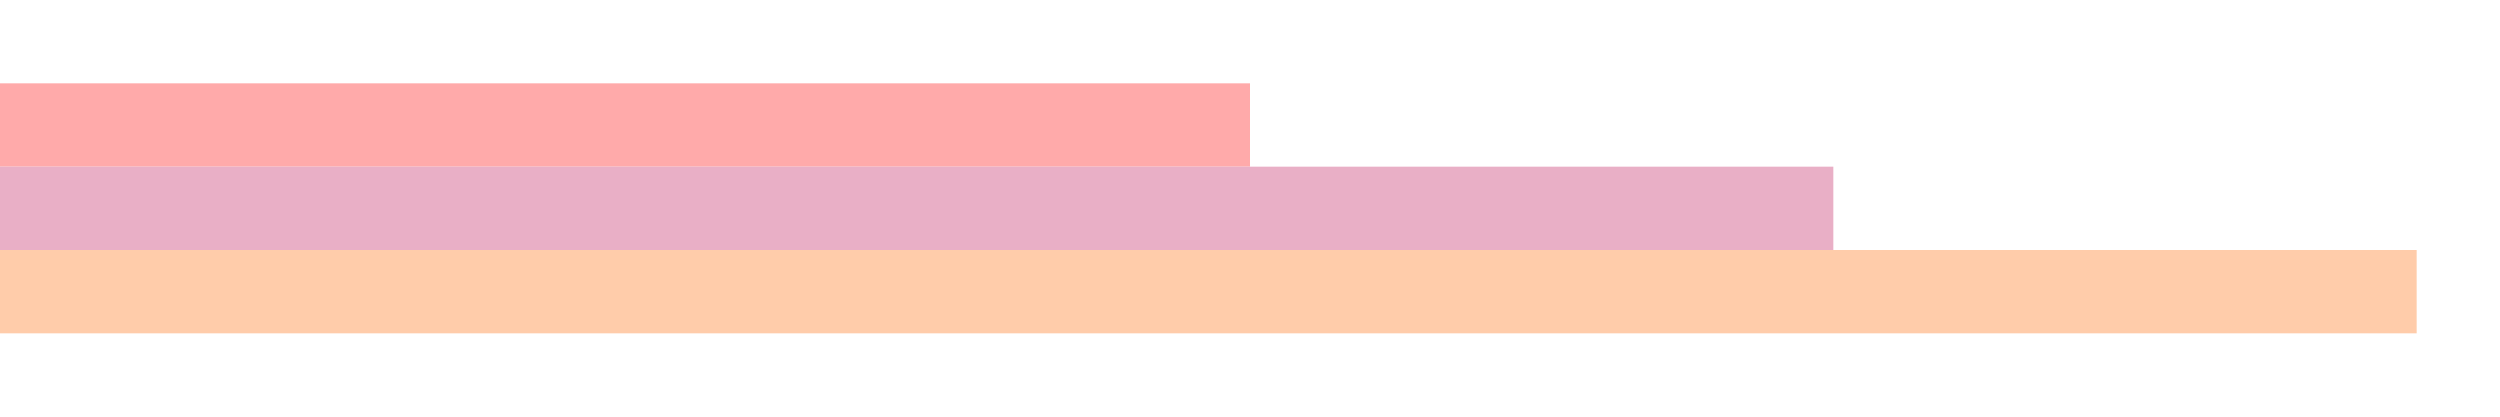 <?xml version="1.0" encoding="UTF-8" standalone="no"?>
<!-- Created with Inkscape (http://www.inkscape.org/) -->

<svg
   xmlns:dc="http://purl.org/dc/elements/1.1/"
   xmlns:cc="http://creativecommons.org/ns#"
   xmlns:rdf="http://www.w3.org/1999/02/22-rdf-syntax-ns#"
   xmlns:svg="http://www.w3.org/2000/svg"
   xmlns="http://www.w3.org/2000/svg"
   xmlns:sodipodi="http://sodipodi.sourceforge.net/DTD/sodipodi-0.dtd"
   xmlns:inkscape="http://www.inkscape.org/namespaces/inkscape"
   width="1062.992"
   height="177.165"
   id="svg2985"
   version="1.1"
   inkscape:version="0.48.4 r9939"
   sodipodi:docname="balken.svg"
   inkscape:export-filename="/home/heiko/Projekte/openclipart.org/balken.png"
   inkscape:export-xdpi="90"
   inkscape:export-ydpi="90">
  <defs
     id="defs2987" />
  <sodipodi:namedview
     inkscape:document-units="mm"
     pagecolor="#ffffff"
     bordercolor="#666666"
     borderopacity="1.0"
     inkscape:pageopacity="1"
     inkscape:pageshadow="2"
     inkscape:zoom="0.43415836"
     inkscape:cx="490"
     inkscape:cy="380"
     inkscape:current-layer="layer1"
     id="namedview2989"
     showgrid="false"
     units="mm"
     inkscape:window-width="1229"
     inkscape:window-height="800"
     inkscape:window-x="180"
     inkscape:window-y="125"
     inkscape:window-maximized="0" />
  <g
     inkscape:label="Layer 1"
     inkscape:groupmode="layer"
     id="layer1"
     transform="translate(0,-566.929)">
    <rect
       style="fill:#ffaaaa"
       id="rect2994"
       width="531.496"
       height="35.433"
       x="0"
       y="602.362" />
    <rect
       style="fill:#e9afc6"
       id="rect2994-8"
       width="779.528"
       height="35.433"
       x="0"
       y="637.795" />
    <rect
       style="fill:#ffccaa"
       id="rect2994-8-3"
       width="1027.559"
       height="35.433"
       x="0"
       y="673.228" />
  </g>
</svg>

